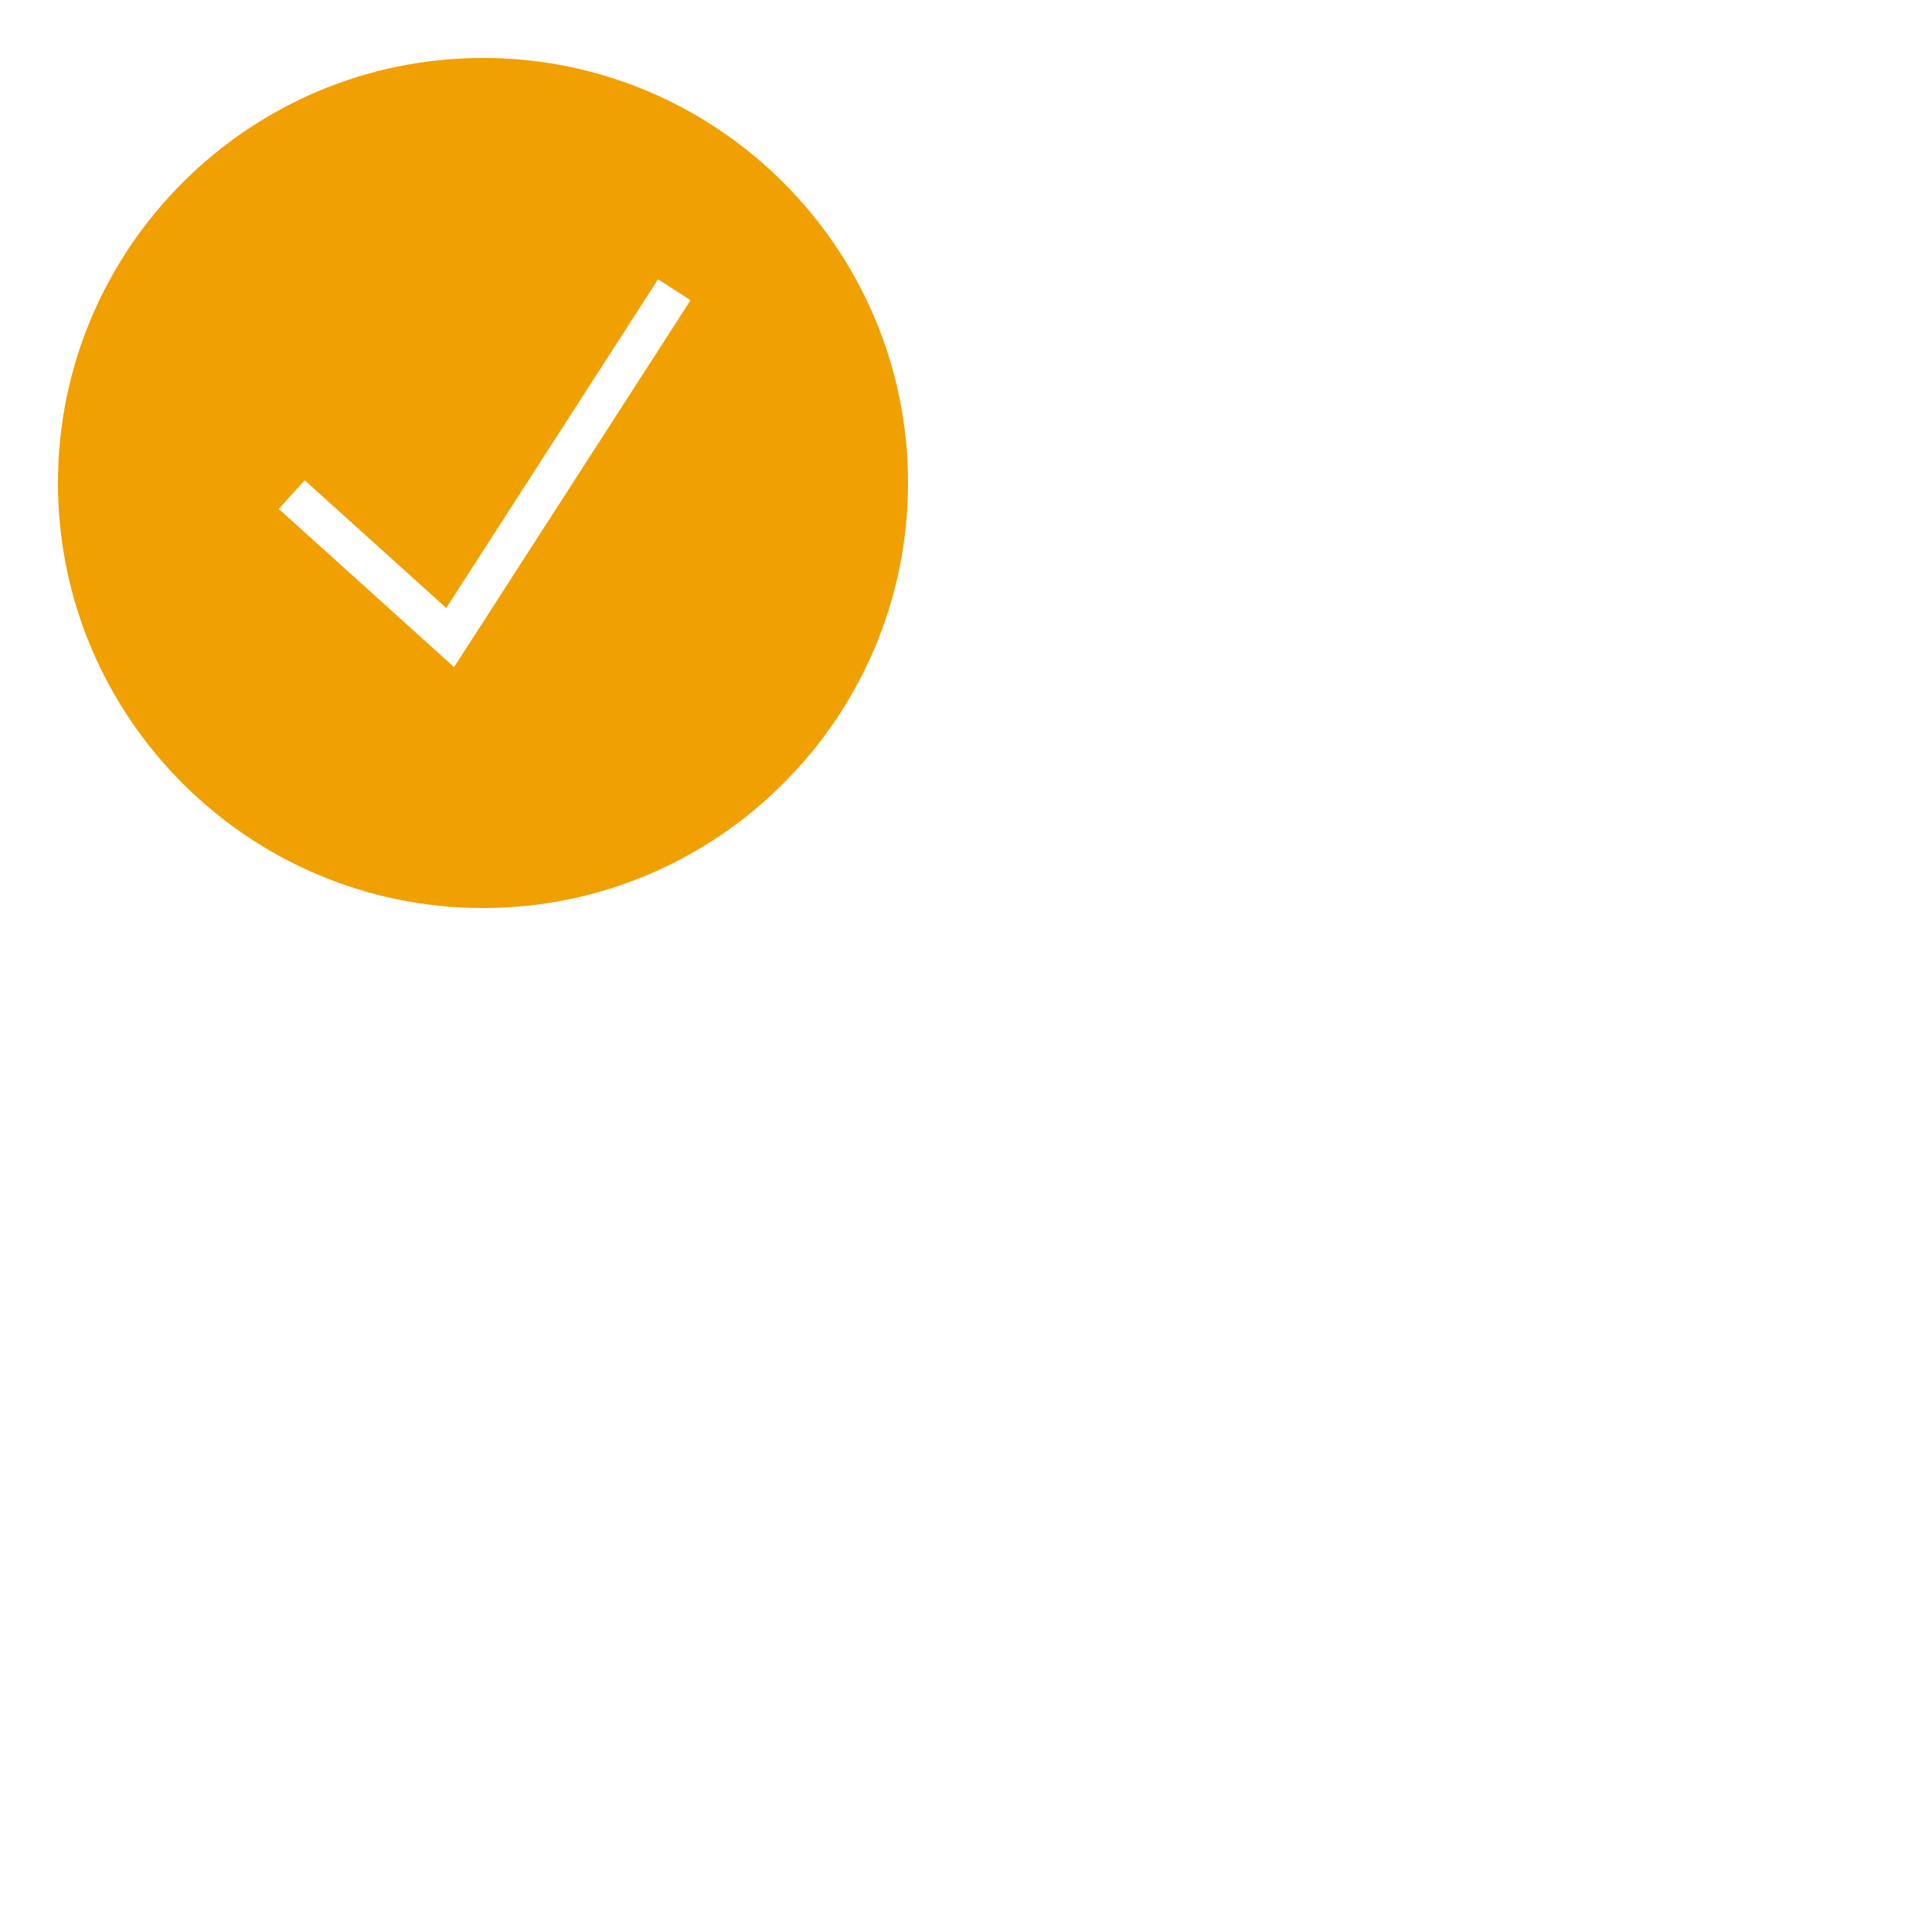 <svg xmlns="http://www.w3.org/2000/svg" width="100" height="100" viewBox="0 0 100 100">
    <path d="M25,3C12.869,3,3,12.869,3,25s9.869,22,22,22s22-9.869,22-22S37.131,3,25,3z M23.503,34.53l-9.073-8.188l1.34-1.484 l7.327,6.612L34.06,14.458l1.682,1.083L23.503,34.53z" fill="#f0a000"></path>
</svg>
